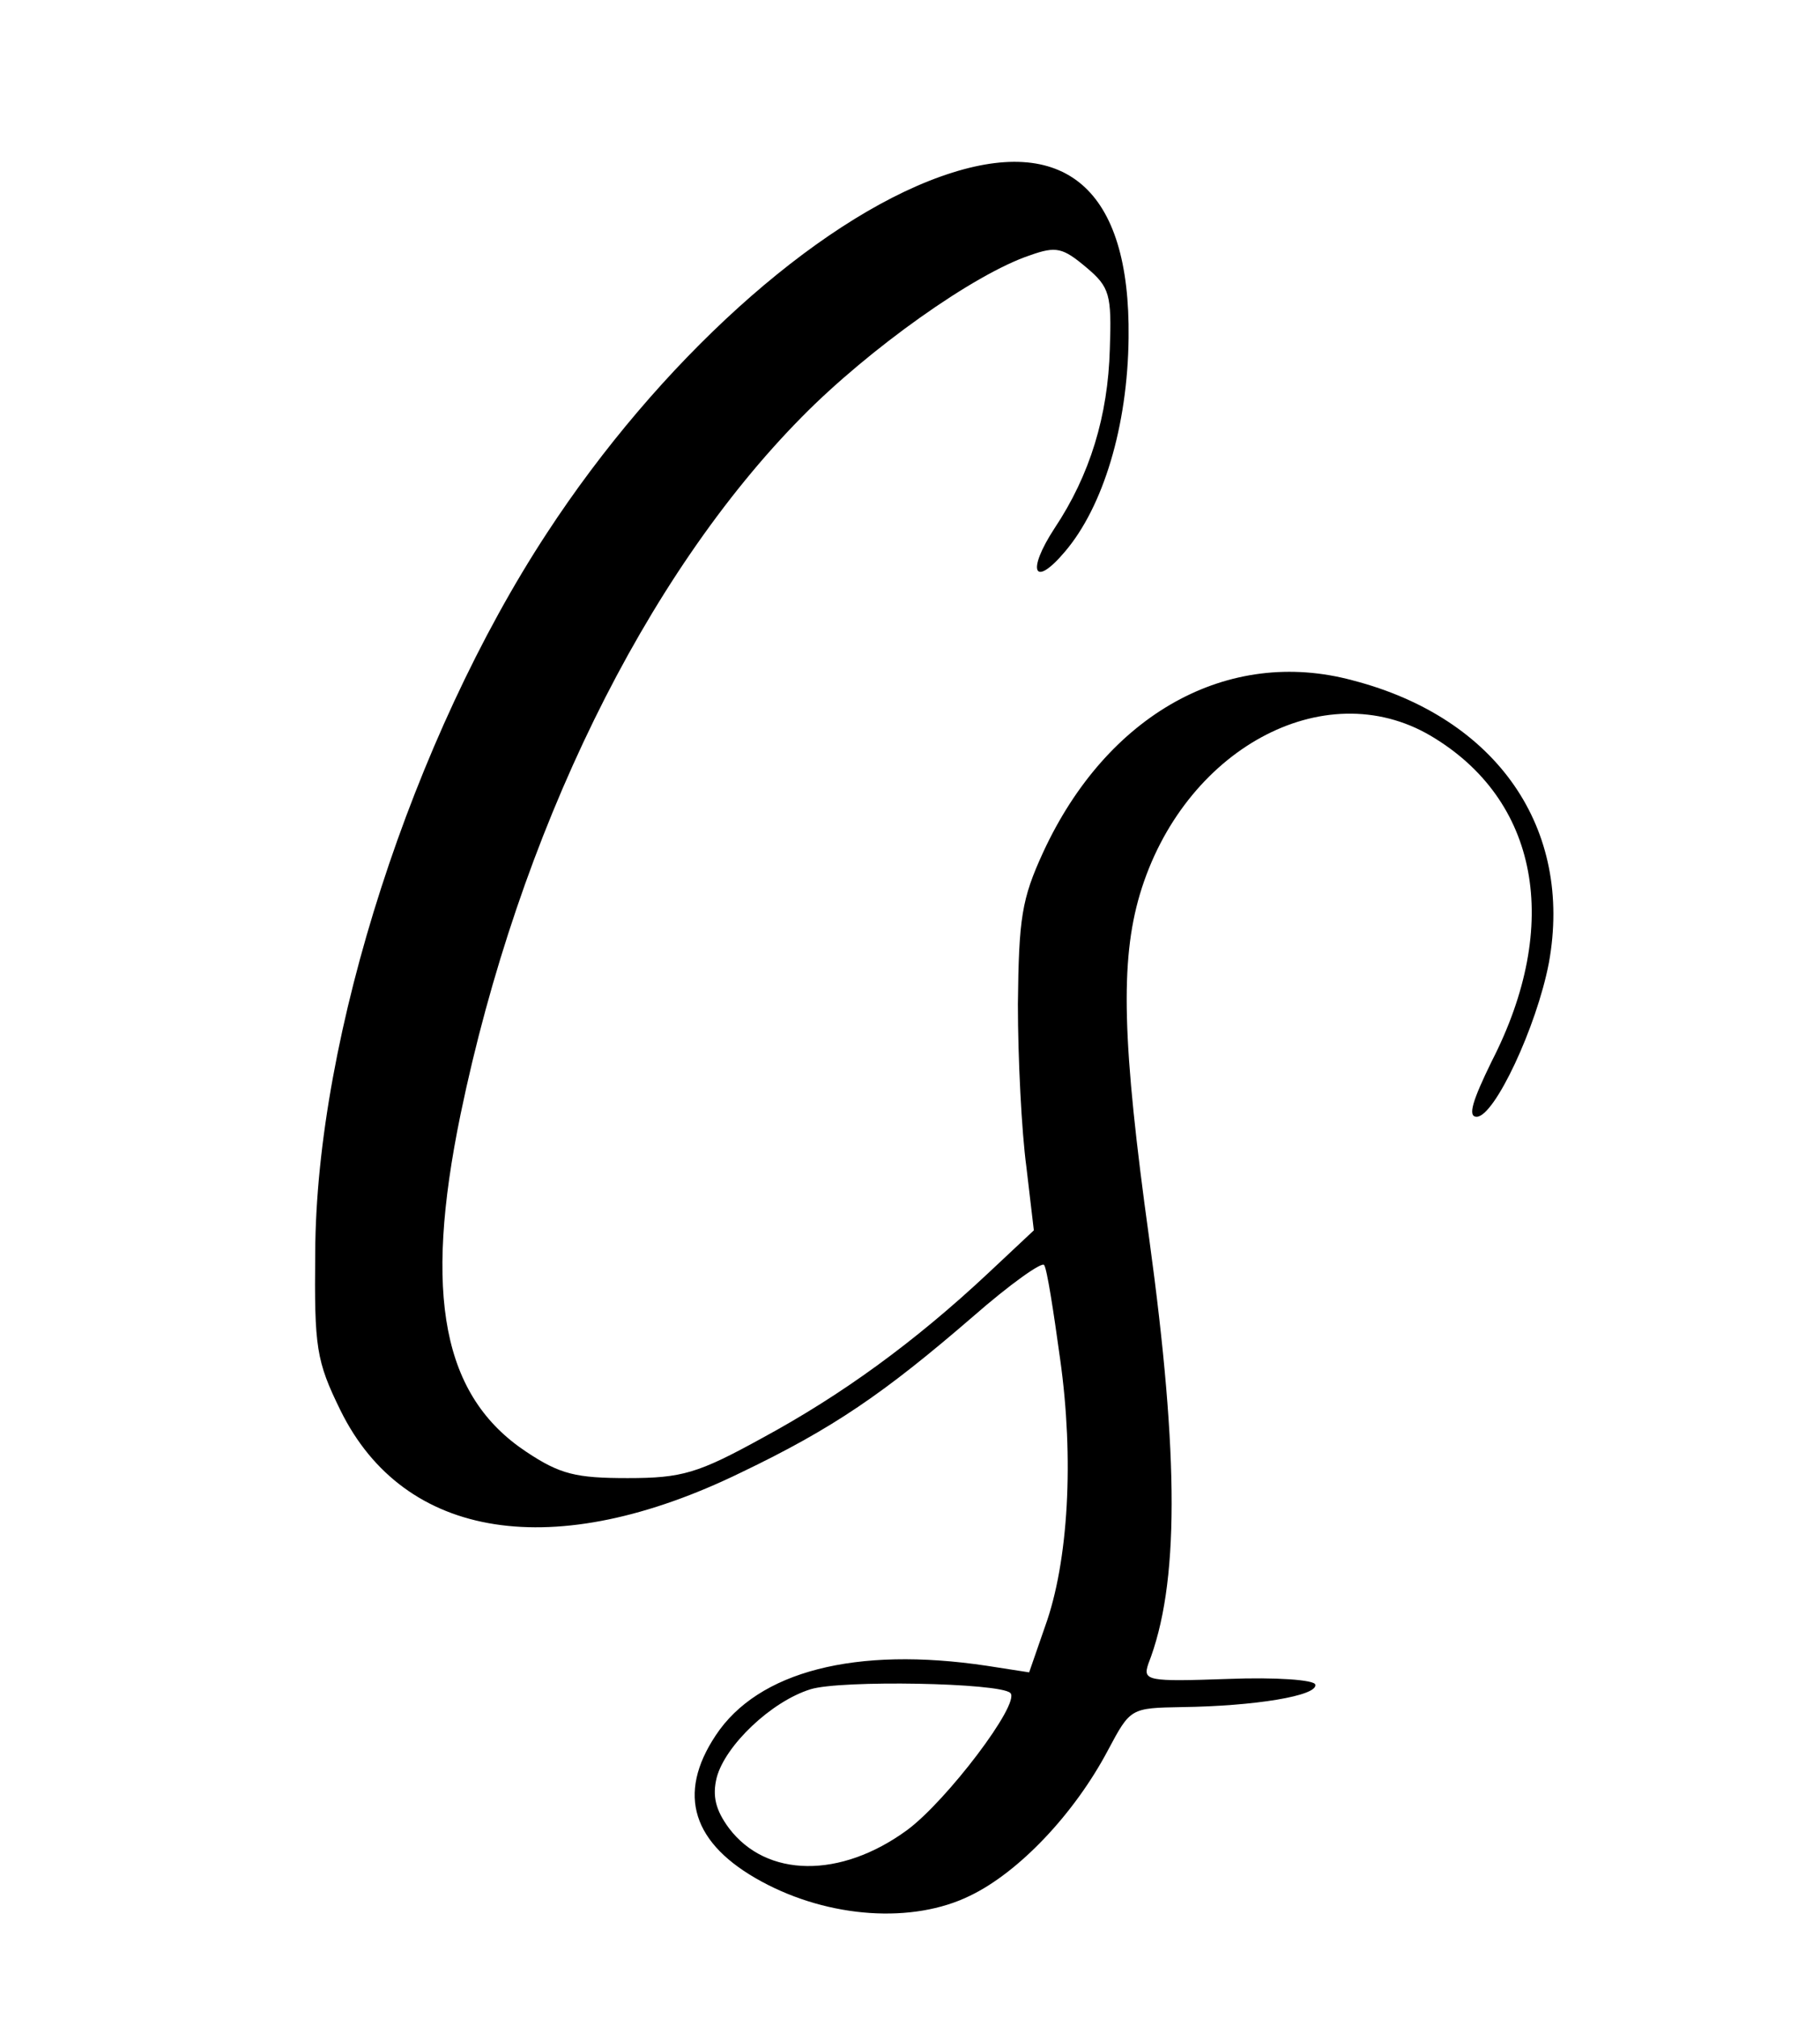<?xml version="1.0" standalone="no"?>
<!DOCTYPE svg PUBLIC "-//W3C//DTD SVG 20010904//EN"
 "http://www.w3.org/TR/2001/REC-SVG-20010904/DTD/svg10.dtd">
<svg version="1.0" xmlns="http://www.w3.org/2000/svg"
 width="194pt" height="215pt" viewBox="0 0 194 215"
 preserveAspectRatio="xMidYMid meet">

<g transform="translate(0,215) scale(0.1,-0.1)"
fill="#000000" stroke="none">
<path d="M1003 1962 c-135 -48 -301 -198 -420 -380 -143 -218 -246 -535 -247
-767 -1 -101 1 -115 27 -168 68 -138 228 -163 427 -66 98 47 152 84 247 166
40 35 74 59 76 55 3 -4 10 -49 17 -100 15 -106 9 -216 -16 -285 l-17 -49 -45
7 c-140 21 -244 -6 -289 -74 -42 -63 -25 -116 49 -156 72 -39 161 -45 222 -15
52 25 111 87 147 155 24 45 24 45 79 46 77 1 145 12 142 24 -1 5 -42 8 -93 6
-86 -3 -91 -2 -85 16 33 84 33 219 1 453 -29 209 -31 296 -10 367 46 154 196
236 310 169 115 -68 140 -201 65 -347 -20 -41 -26 -59 -16 -59 19 0 64 96 77
164 26 143 -55 261 -209 301 -133 36 -262 -36 -330 -183 -23 -50 -26 -70 -27
-162 0 -58 4 -136 9 -173 l8 -68 -48 -45 c-80 -75 -158 -131 -241 -176 -69
-38 -86 -43 -144 -43 -55 0 -72 4 -108 28 -89 59 -110 166 -70 360 62 299 196
573 364 743 71 72 183 152 243 172 28 10 35 8 60 -13 25 -21 27 -29 25 -87 -2
-71 -21 -134 -59 -191 -30 -46 -22 -64 11 -25 41 48 67 134 68 228 2 159 -68
219 -200 172z m74 -1616 c11 -11 -68 -115 -110 -146 -71 -52 -150 -51 -190 2
-14 19 -18 34 -13 54 9 34 58 81 100 94 32 10 202 7 213 -4z"/>
</g>
</svg>
